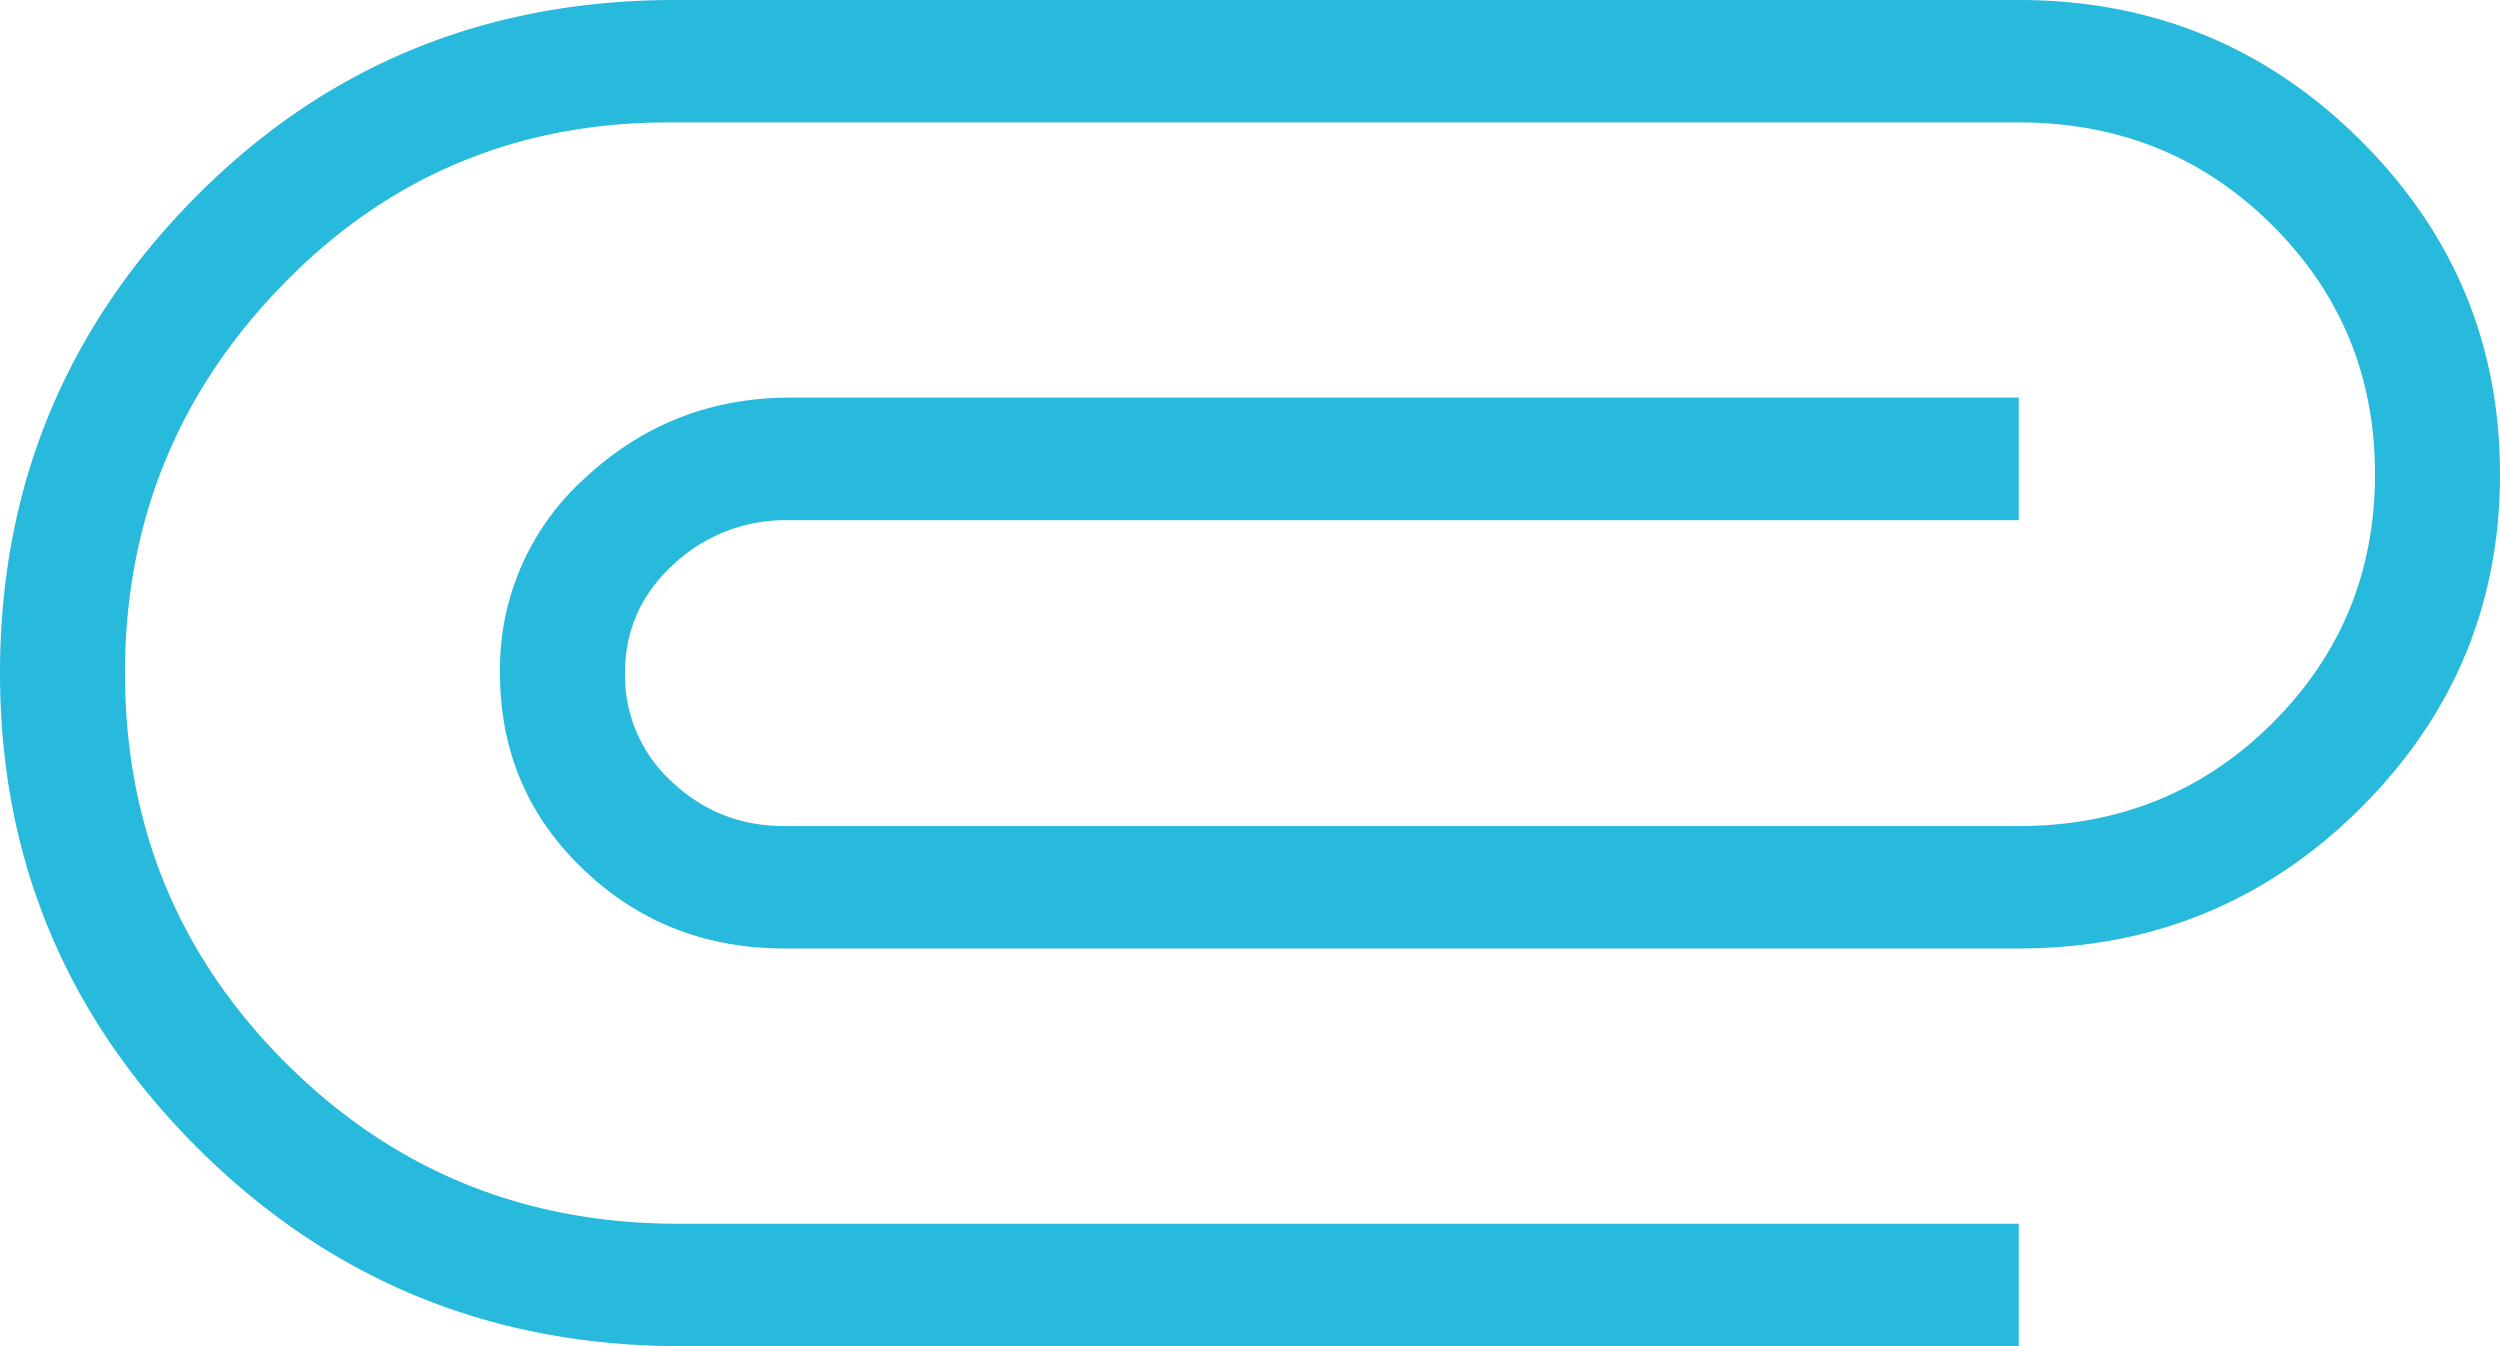 <svg width="26" height="14" viewBox="0 0 26 14" xmlns="http://www.w3.org/2000/svg">
    <path d="M7.085 14h13.91v-1.273H7.052c-1.603 0-2.962-.557-4.078-1.67C1.858 9.943 1.3 8.59 1.3 7c0-1.57.547-2.917 1.641-4.04 1.094-1.125 2.432-1.687 4.014-1.687h14.04c1.04 0 1.918.355 2.633 1.066.715.71 1.072 1.575 1.072 2.593s-.357 1.882-1.072 2.593c-.715.71-1.593 1.066-2.633 1.066H8.157c-.455 0-.845-.154-1.17-.461A1.495 1.495 0 0 1 6.5 7c0-.445.168-.822.504-1.13a1.699 1.699 0 0 1 1.186-.46h12.805V4.135H8.222c-.823 0-1.532.276-2.128.828A2.666 2.666 0 0 0 5.2 7c0 .806.287 1.485.861 2.036.574.552 1.273.828 2.097.828h12.837c1.387 0 2.567-.483 3.543-1.448C25.512 7.45 26 6.289 26 4.932c0-1.358-.488-2.52-1.462-3.484C23.562.483 22.382 0 20.995 0H7.02C5.048 0 3.385.684 2.031 2.052.677 3.42 0 5.07 0 7c0 1.93.688 3.58 2.064 4.948C3.44 13.316 5.114 14 7.085 14z" fill="#27BADC" fill-rule="nonzero"/>
</svg>
